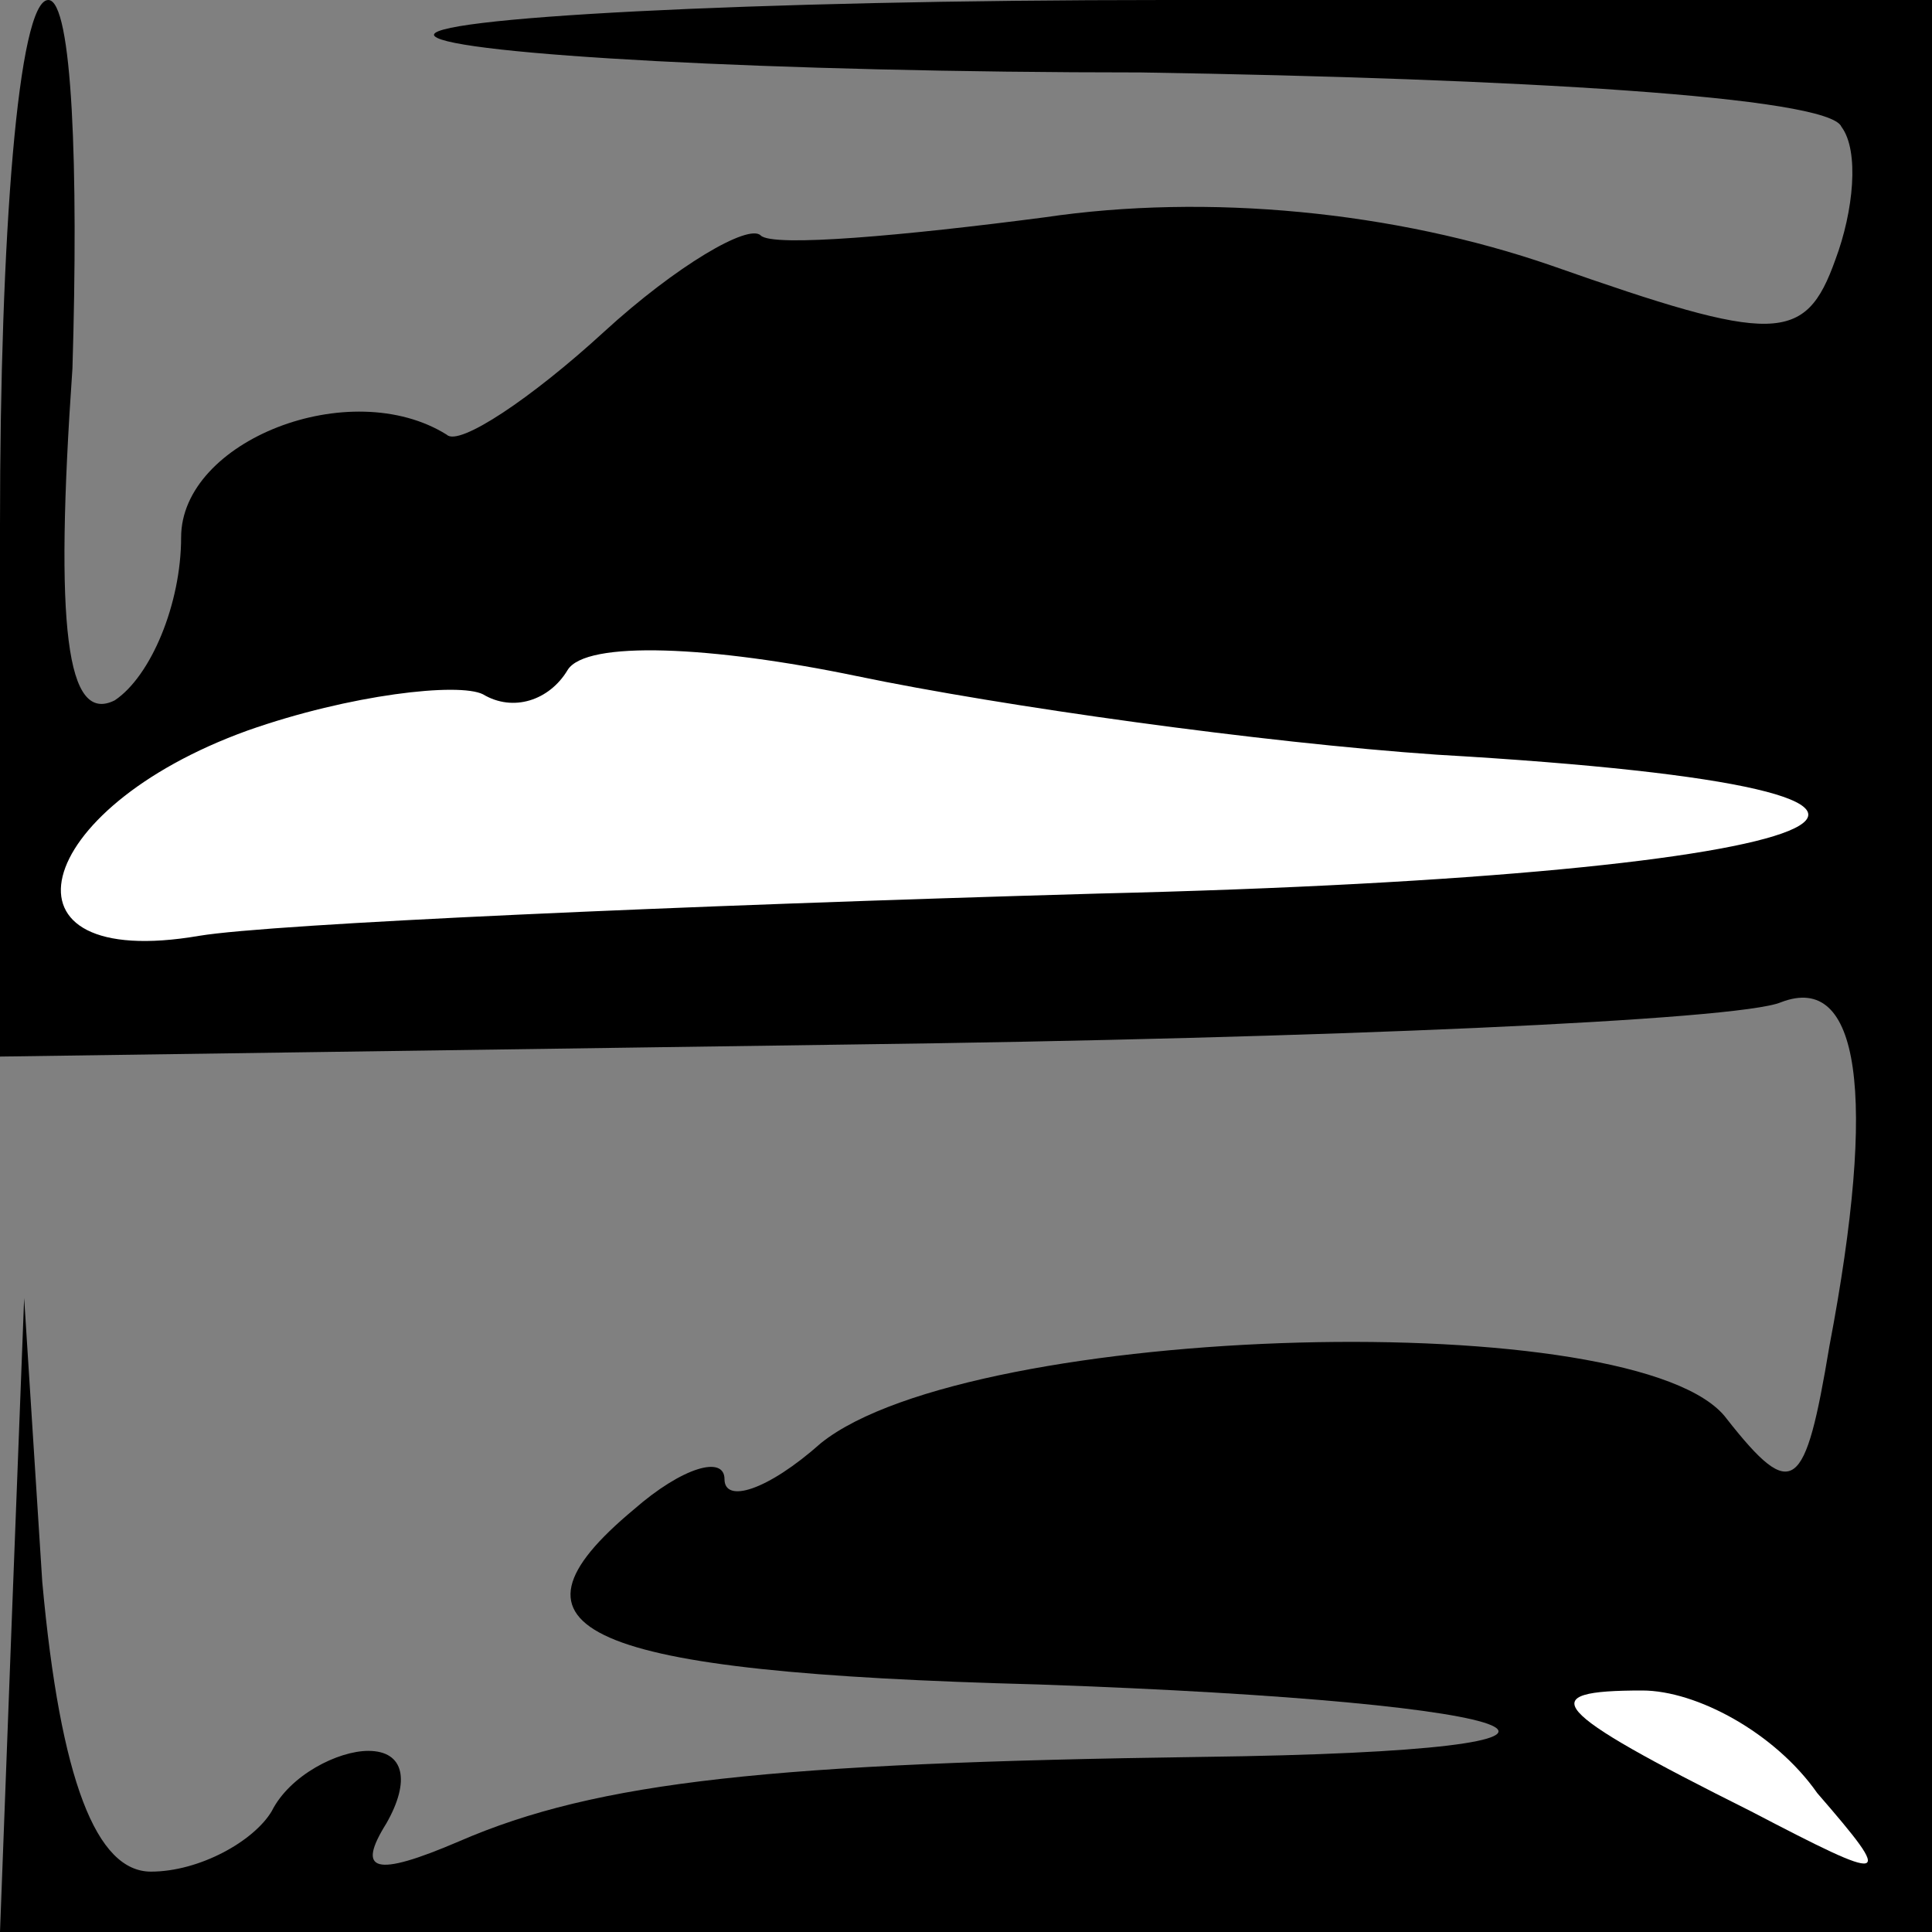 <?xml version="1.0" standalone="no"?>
<!DOCTYPE svg PUBLIC "-//W3C//DTD SVG 20010904//EN"
 "http://www.w3.org/TR/2001/REC-SVG-20010904/DTD/svg10.dtd">
<svg version="1.0" xmlns="http://www.w3.org/2000/svg"
 width="32pt" height="32pt" viewBox="0 0 32 32"
 preserveAspectRatio="xMidYMid meet">
<rect x="0" y="0" width="32" height="32" fill="#808080" stroke="none"/>
<g transform="translate(0,32) scale(0.1,-0.1)"
fill="#000000" stroke="none">
<path fill="#000000" stroke="none" d="M0 233 l0 -88 141 2 c78 1 147 4 154 7
13 5 16 -15 8 -57 -4 -24 -6 -26 -17 -12 -14 19 -125 16 -150 -4 -9 -8 -16
-10 -16 -6 0 4 -7 2 -15 -5 -24 -20 -9 -27 67 -29 86 -3 105 -11 27 -12 -71
-1 -100 -4 -123 -14 -14 -6 -17 -5 -12 3 4 7 3 12 -3 12 -5 0 -13 -4 -16 -10
-3 -5 -12 -10 -20 -10 -9 0 -15 15 -18 48 l-3 47 -2 -52 -2 -53 160 0 160 0 0
160 0 160 -127 0 c-69 0 -124 -3 -121 -6 3 -3 56 -6 117 -6 62 -1 114 -4 116
-9 3 -4 2 -14 -1 -22 -5 -14 -10 -14 -47 -1 -26 9 -57 12 -84 8 -23 -3 -45 -5
-47 -3 -2 2 -14 -5 -26 -16 -12 -11 -24 -19 -26 -17 -16 10 -44 -1 -44 -17 0
-11 -5 -23 -11 -27 -8 -4 -10 12 -7 55 1 33 0 61 -4 61 -5 0 -8 -39 -8 -87z"/>
<path fill="#ffffff" stroke="none" d="M238 195 c104 -6 70 -20 -56 -23 -70
-2 -137 -5 -149 -7 -35 -6 -28 21 8 34 17 6 35 8 39 6 5 -3 11 -1 14 4 3 5 24
4 48 -1 24 -5 67 -11 96 -13z"/>
<path fill="#ffffff" stroke="none" d="M301 23 c13 -15 12 -15 -11 -3 -34 17
-36 20 -18 20 9 0 22 -7 29 -17z"/>
</g>
</svg>
